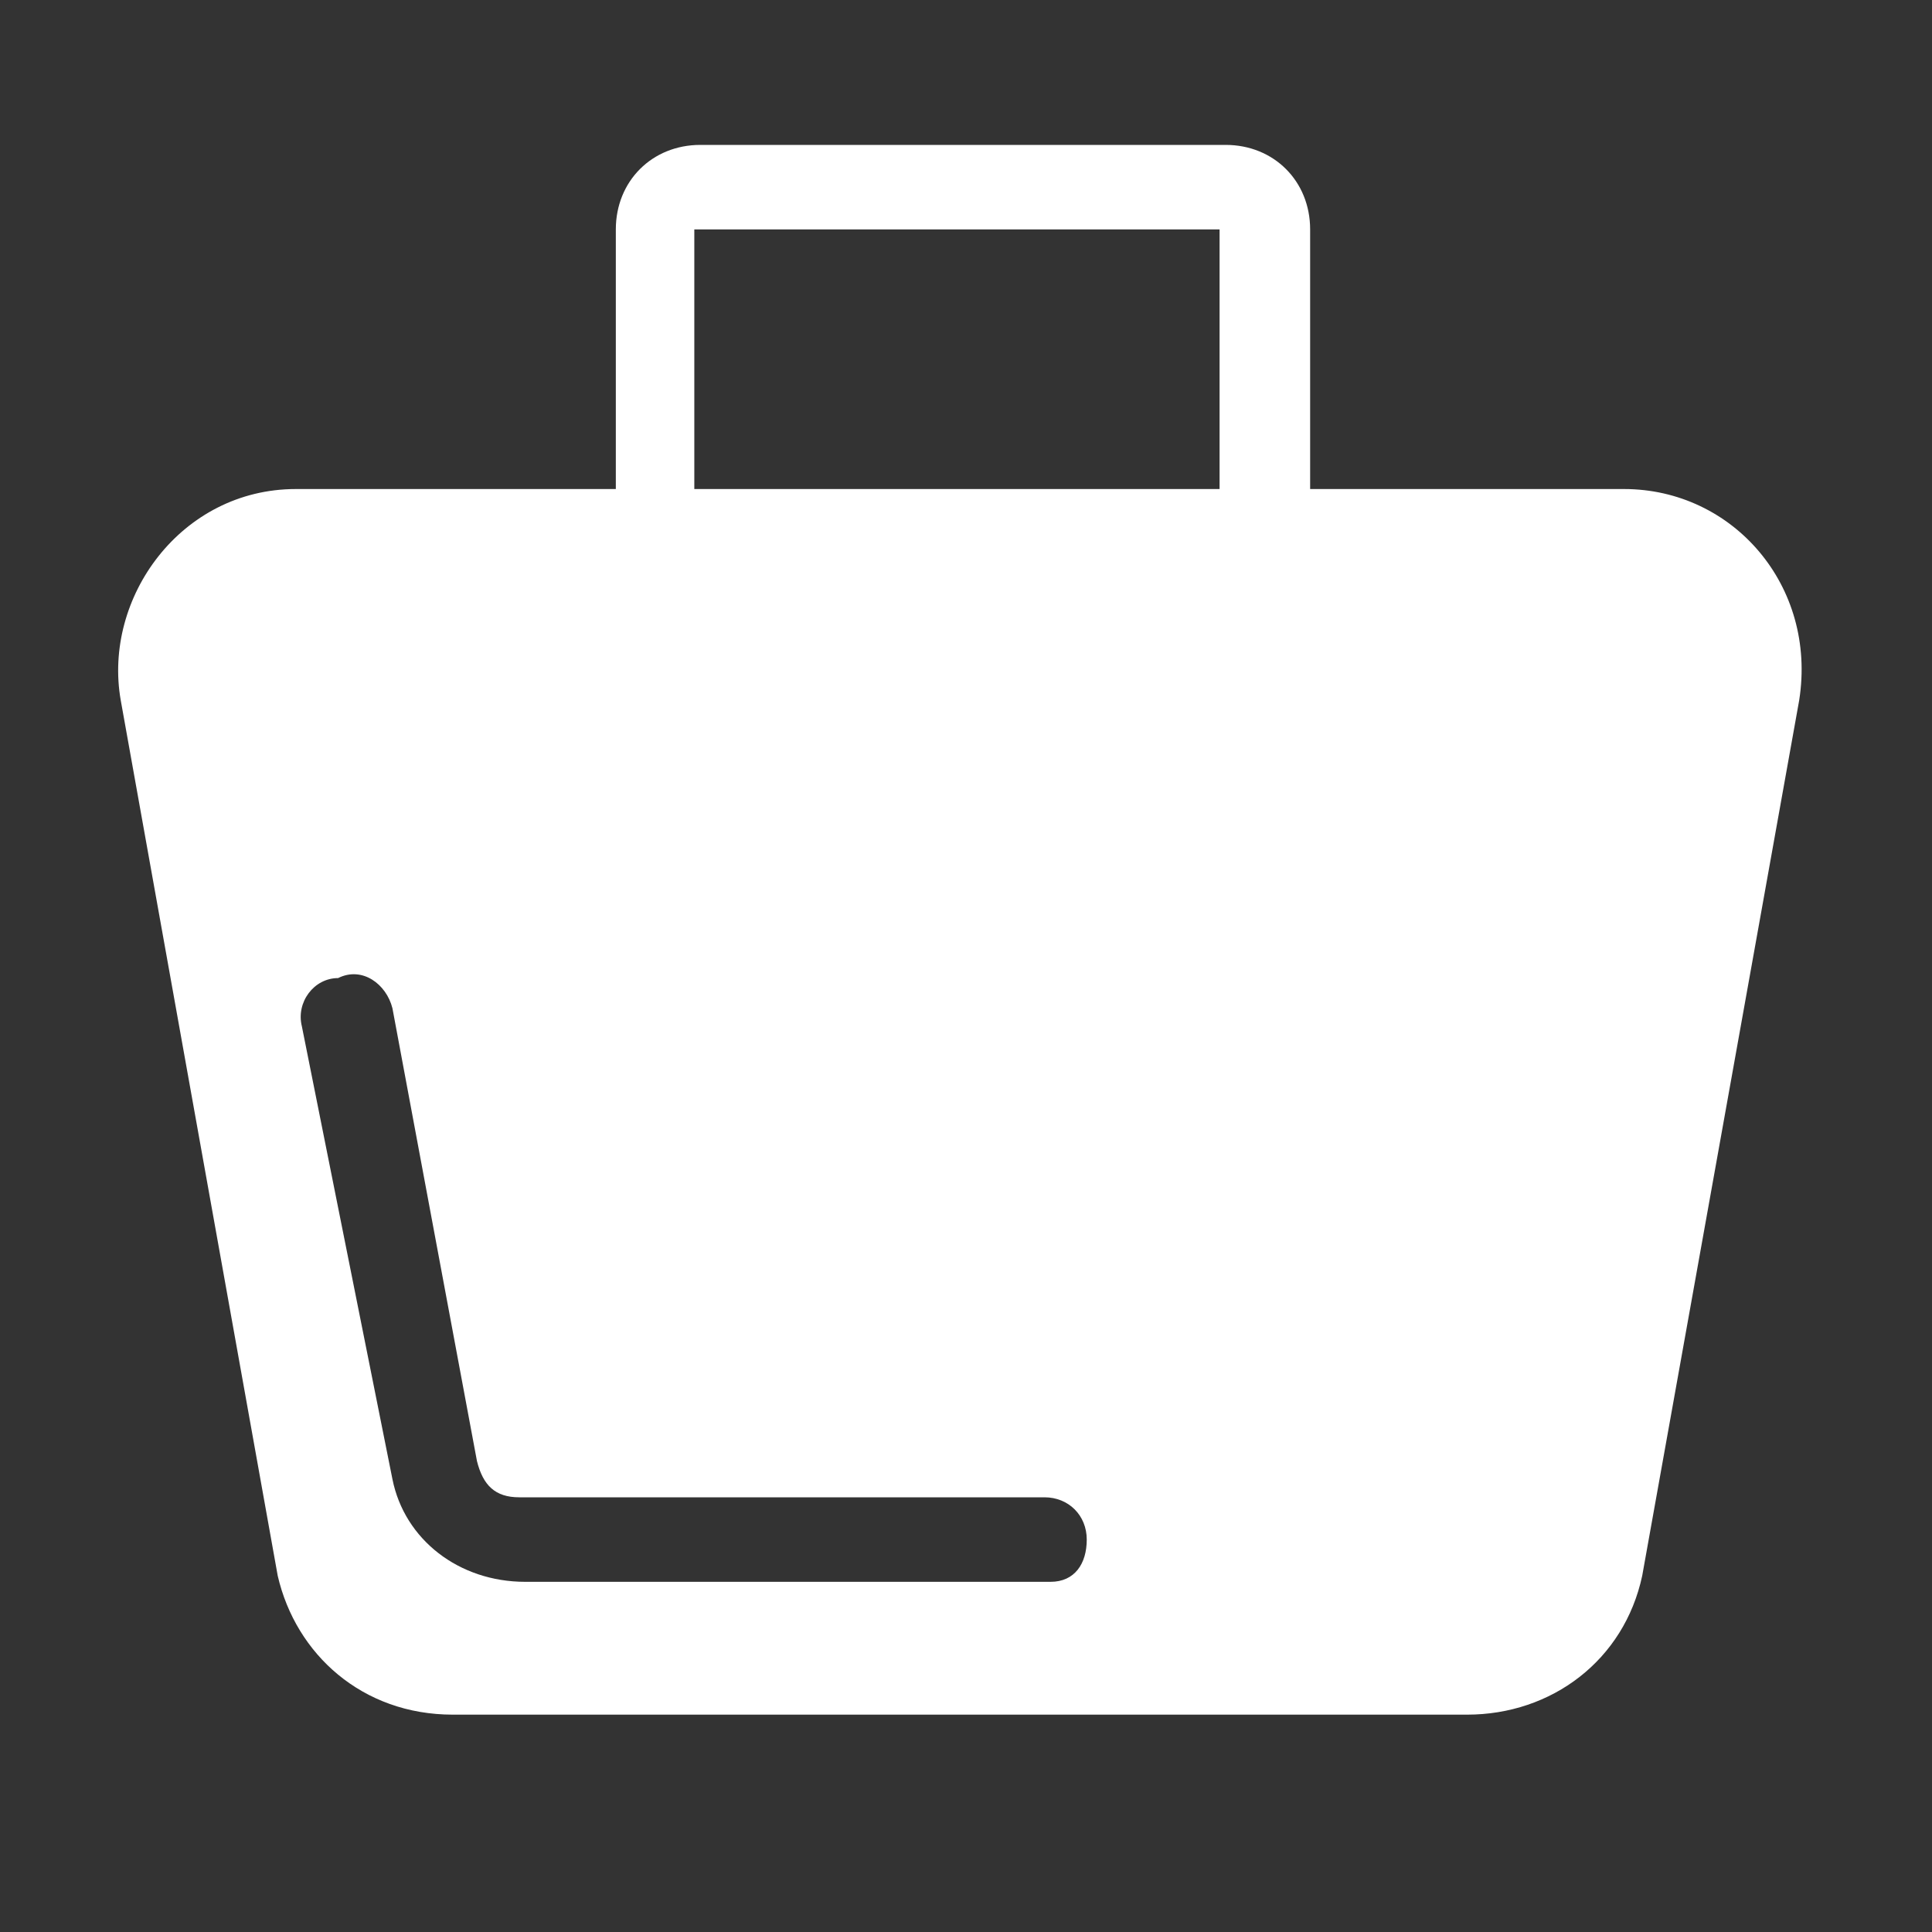 <?xml version="1.0" encoding="utf-8"?>
<!-- Generator: Adobe Illustrator 24.1.3, SVG Export Plug-In . SVG Version: 6.00 Build 0)  -->
<svg version="1.1" id="Layer_1" xmlns="http://www.w3.org/2000/svg" xmlns:xlink="http://www.w3.org/1999/xlink" x="0px" y="0px"
	 viewBox="0 0 32 32" style="enable-background:new 0 0 32 32;" xml:space="preserve">
<rect x="0" y="0" width="32" height="32" fill="#333333" stroke="none"/>
<style type="text/css">
	.st0{fill:#FFFFFF;}
</style>
<g>
	<path class="st0" d="M26.9,8.1h-5.2V3.8c0-0.8-0.6-1.4-1.4-1.4h-8.7c-0.8,0-1.4,0.6-1.4,1.4v4.3H4.9C3,8.1,1.7,9.9,2,11.6l2.6,14.5
		c0.3,1.3,1.4,2.3,2.9,2.3h16.8c1.4,0,2.6-0.9,2.9-2.3l2.6-14.5C30.1,9.7,28.7,8.1,26.9,8.1z M11.5,3.8C11.5,3.8,11.5,3.8,11.5,3.8
		l8.7,0v4.3h-8.7L11.5,3.8z M17.4,26.2H8.7c-1.1,0-2-0.7-2.2-1.7L5,17c-0.1-0.4,0.2-0.8,0.6-0.8C6,16,6.4,16.3,6.5,16.7l1.4,7.5
		c0.1,0.4,0.3,0.6,0.7,0.6h8.7c0.4,0,0.7,0.3,0.7,0.7S17.8,26.2,17.4,26.2z"/>
</g>
</svg>
